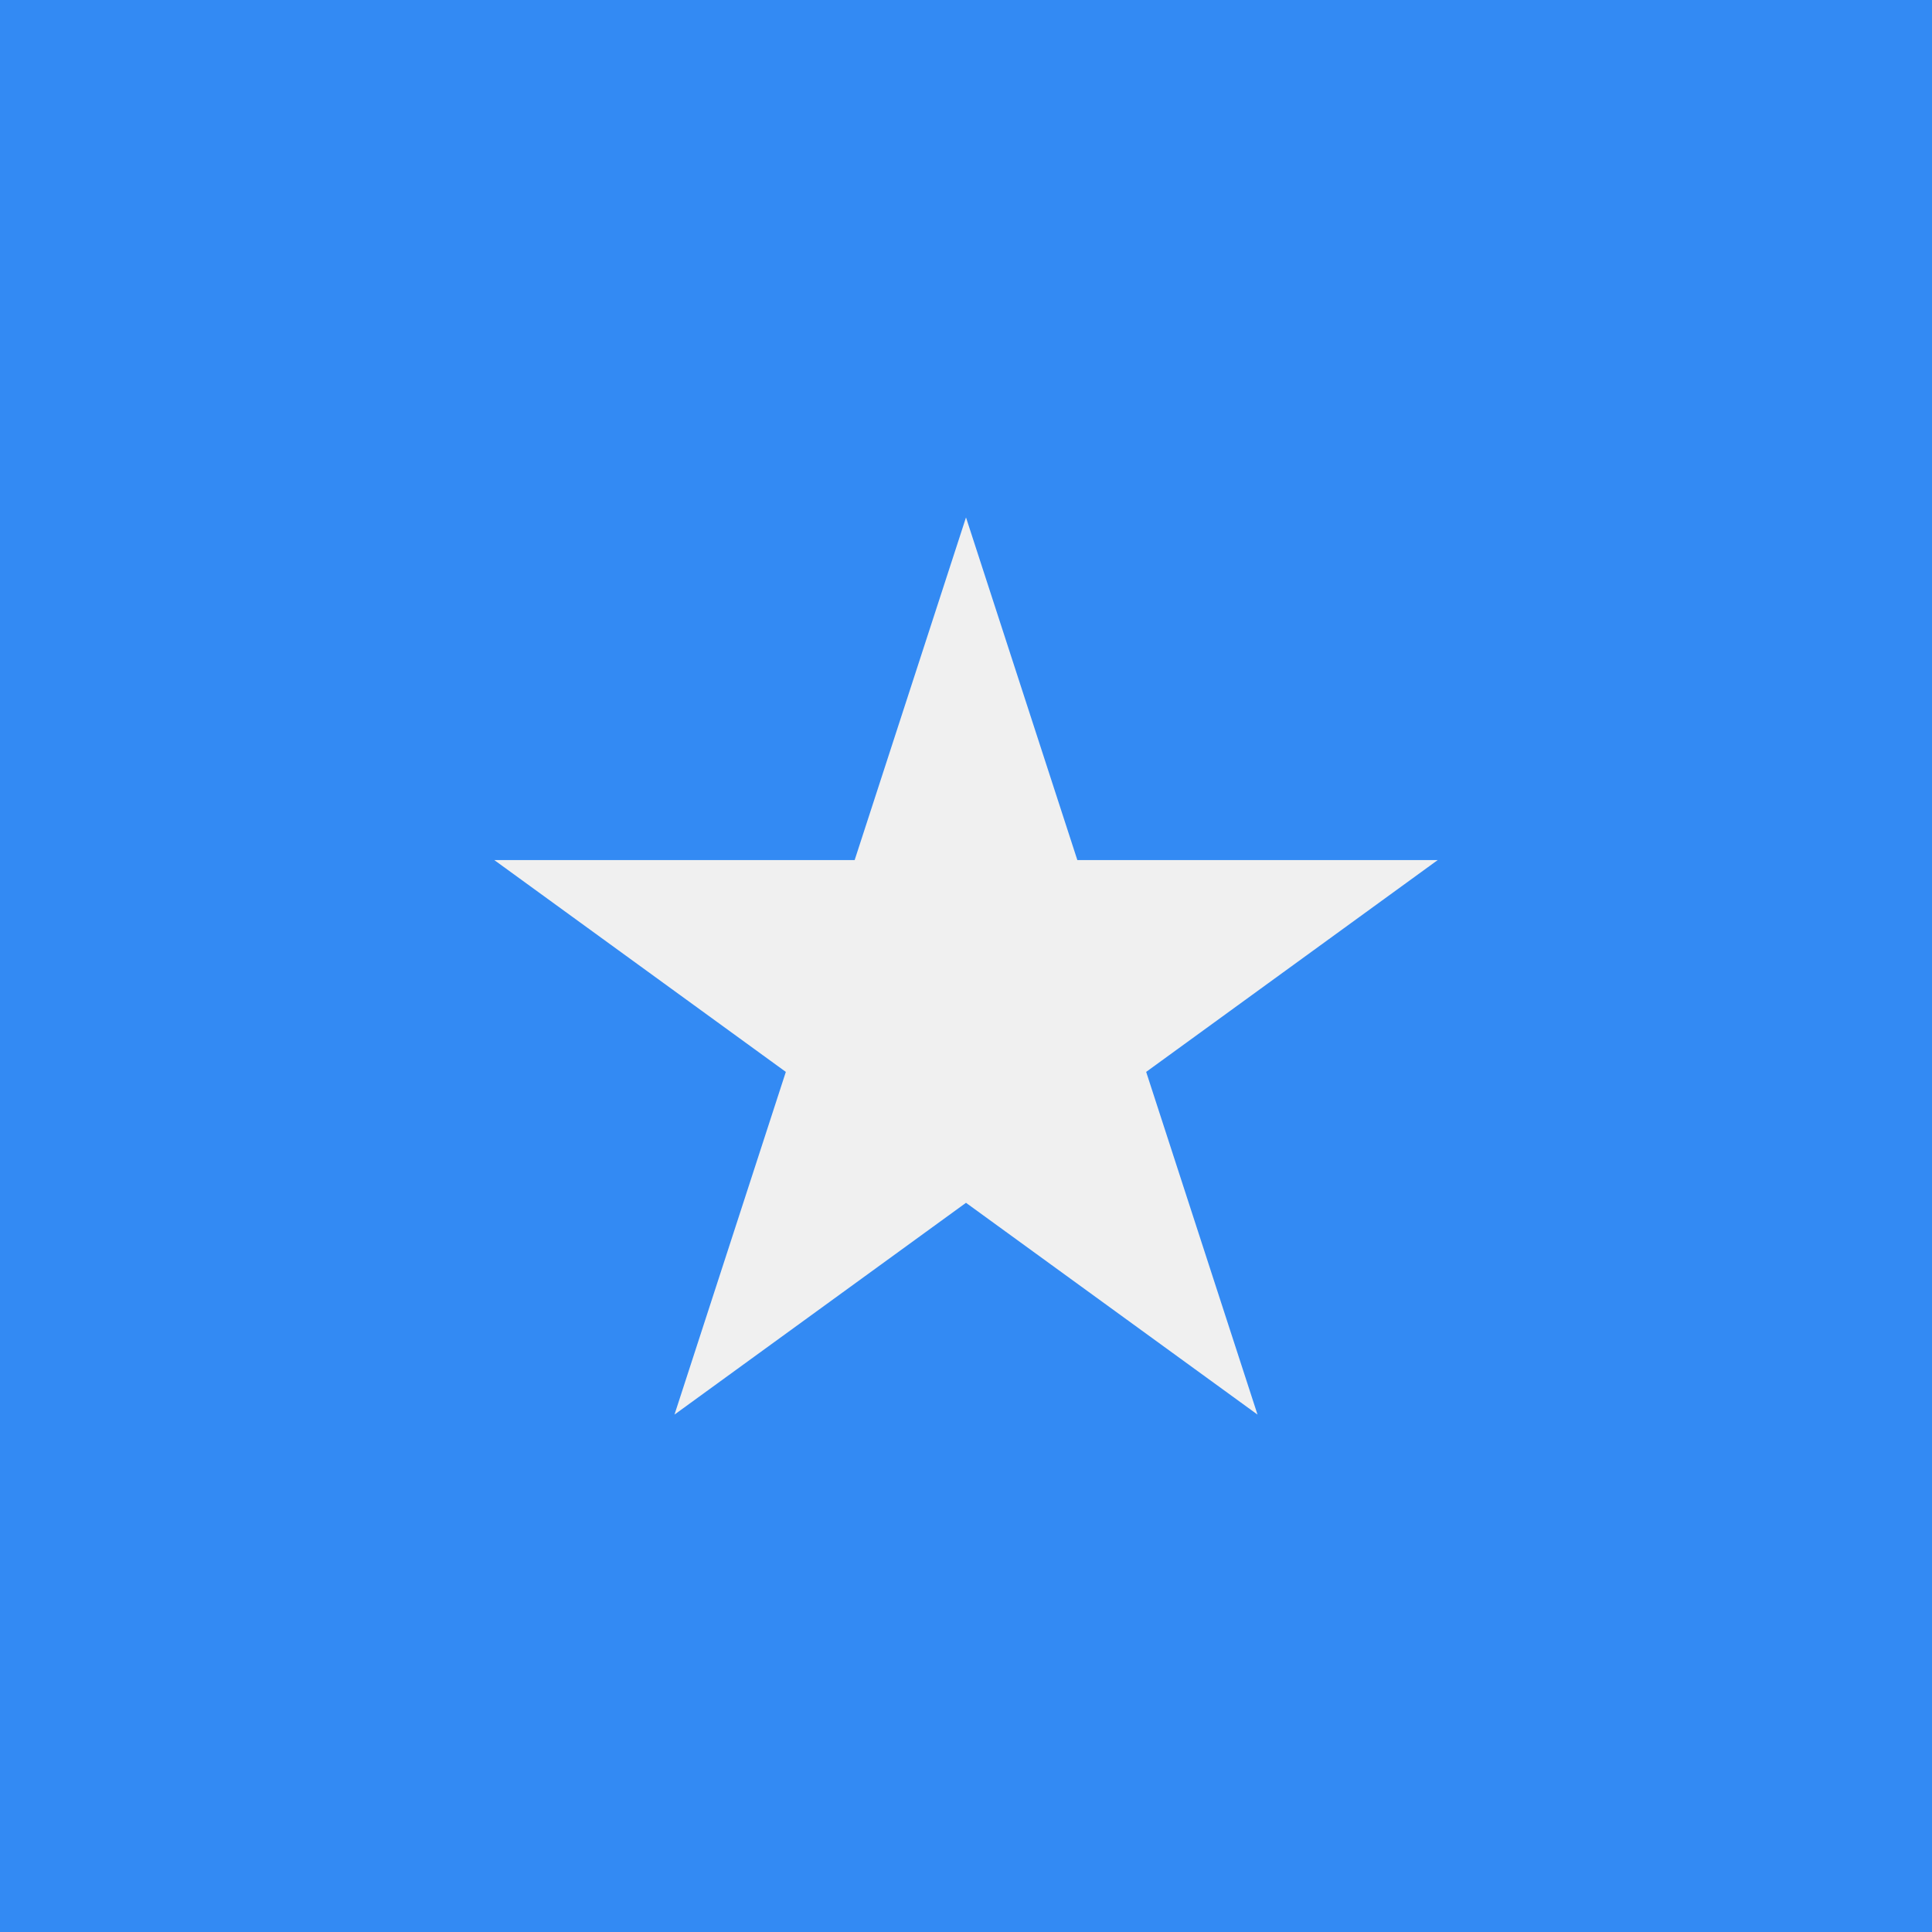 <svg xmlns="http://www.w3.org/2000/svg" viewBox="0 0 512 512">
    <path fill="#338af3" d="M0 0h512v512H0z"/>
    <path fill="#f0f0f0" d="M256 137.118l29.51 90.817H381l-77.254 56.129 29.508 90.818L256 318.755l-77.254 56.127 29.508-90.818L131 227.935h95.49z"/>
</svg>
